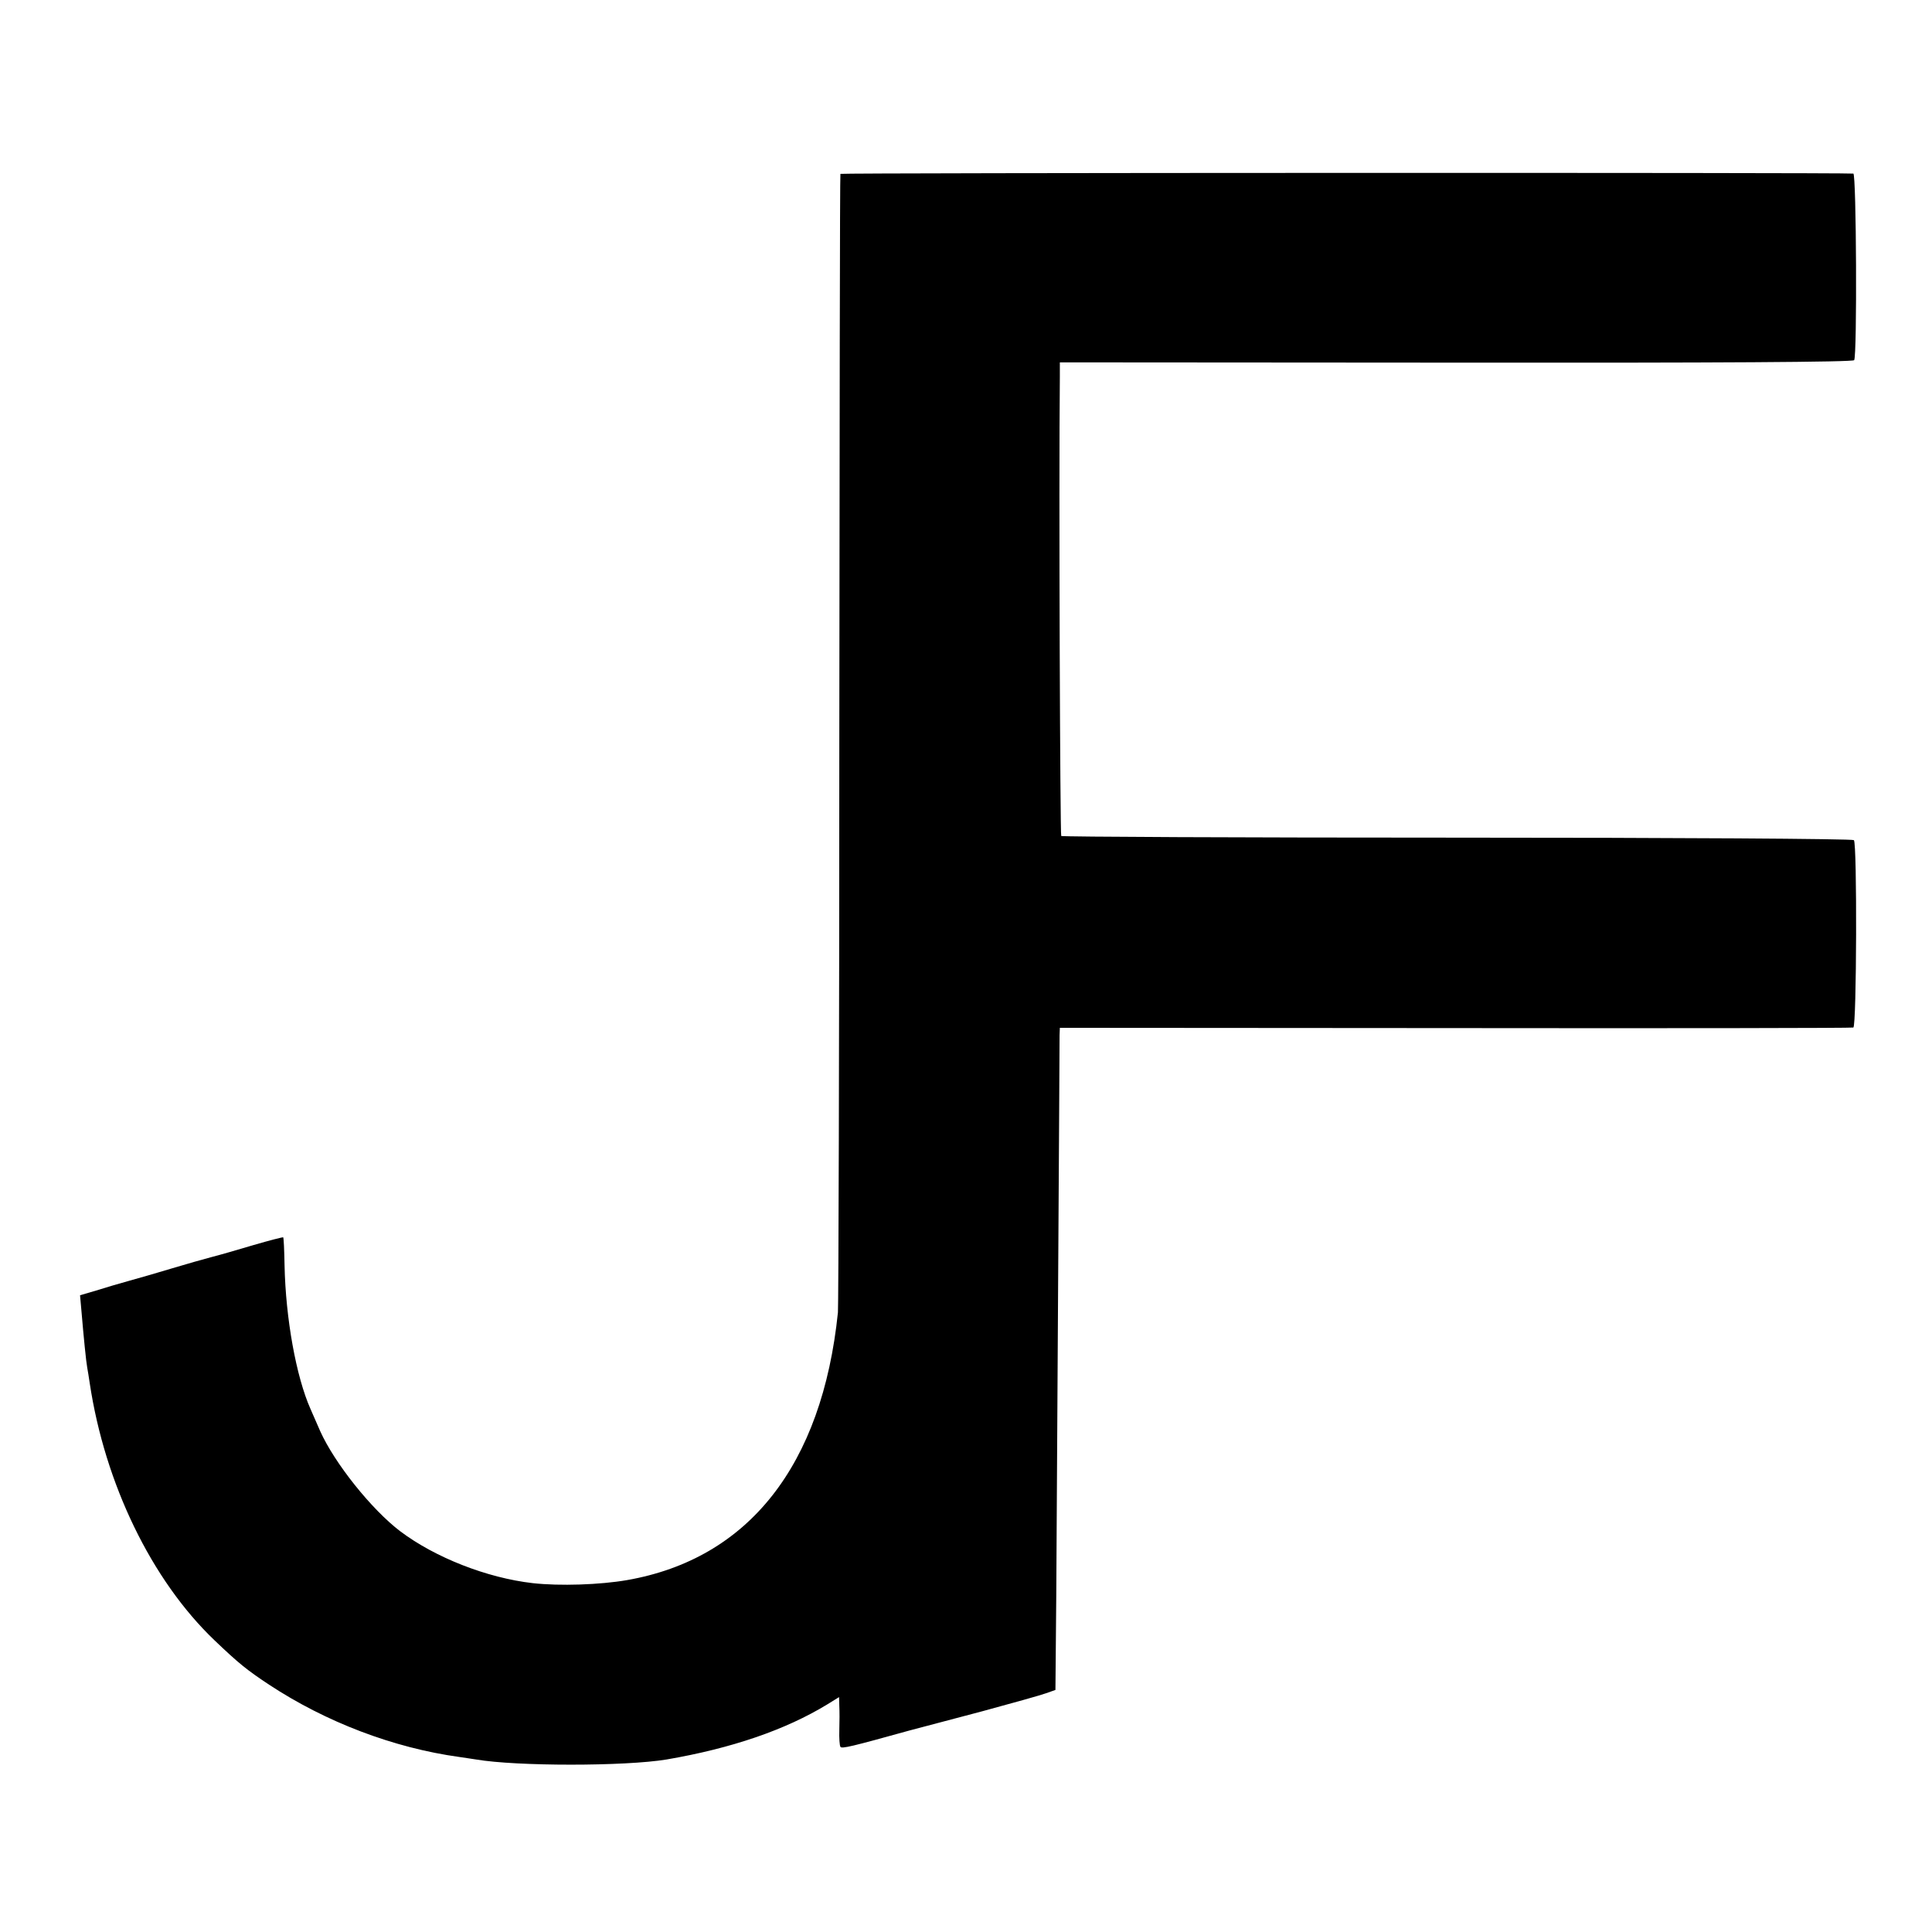 <?xml version="1.0" standalone="no"?>
<!DOCTYPE svg PUBLIC "-//W3C//DTD SVG 20010904//EN"
 "http://www.w3.org/TR/2001/REC-SVG-20010904/DTD/svg10.dtd">
<svg version="1.0" xmlns="http://www.w3.org/2000/svg"
 width="700pt" height="700pt" viewBox="0 0 700 700"
 preserveAspectRatio="xMidYMid meet">
<g transform="translate(0,700) scale(0.1,-0.1)"
fill="#000000" stroke="none">
<path d="M3045 6370 c-2 -3 -3 -923 -4 -2045 0 -1122 -3 -2058 -5 -2080 -57
-555 -324 -893 -764 -970 -98 -17 -244 -22 -342 -11 -166 19 -354 93 -480 188
-104 79 -238 247 -290 363 -12 28 -28 64 -35 80 -52 117 -90 328 -94 520 -1
55 -3 101 -5 102 -1 1 -49 -11 -107 -28 -57 -17 -126 -37 -154 -44 -27 -7 -90
-25 -140 -40 -49 -15 -119 -35 -155 -45 -36 -10 -91 -26 -122 -36 l-58 -17 5
-56 c8 -95 17 -185 21 -206 2 -10 6 -36 9 -56 55 -365 224 -714 452 -932 89
-85 118 -108 198 -161 205 -135 450 -229 690 -262 17 -2 44 -7 60 -9 147 -25
539 -25 690 0 234 40 431 107 583 200 l42 26 1 -33 c1 -18 1 -57 0 -86 -1 -29
1 -57 4 -61 4 -8 41 1 250 59 39 10 158 42 265 70 107 29 211 58 230 65 l34
12 3 339 c1 187 4 715 7 1174 3 459 5 846 5 860 l1 26 1433 -1 c787 -1 1437 0
1442 2 12 4 14 667 2 679 -5 5 -651 9 -1437 9 -785 0 -1431 3 -1435 6 -4 5 -9
1265 -5 1665 l0 51 1436 -1 c947 -1 1438 2 1442 9 11 17 8 675 -3 676 -41 4
-3668 3 -3670 -1z"/>
</g>
</svg>

